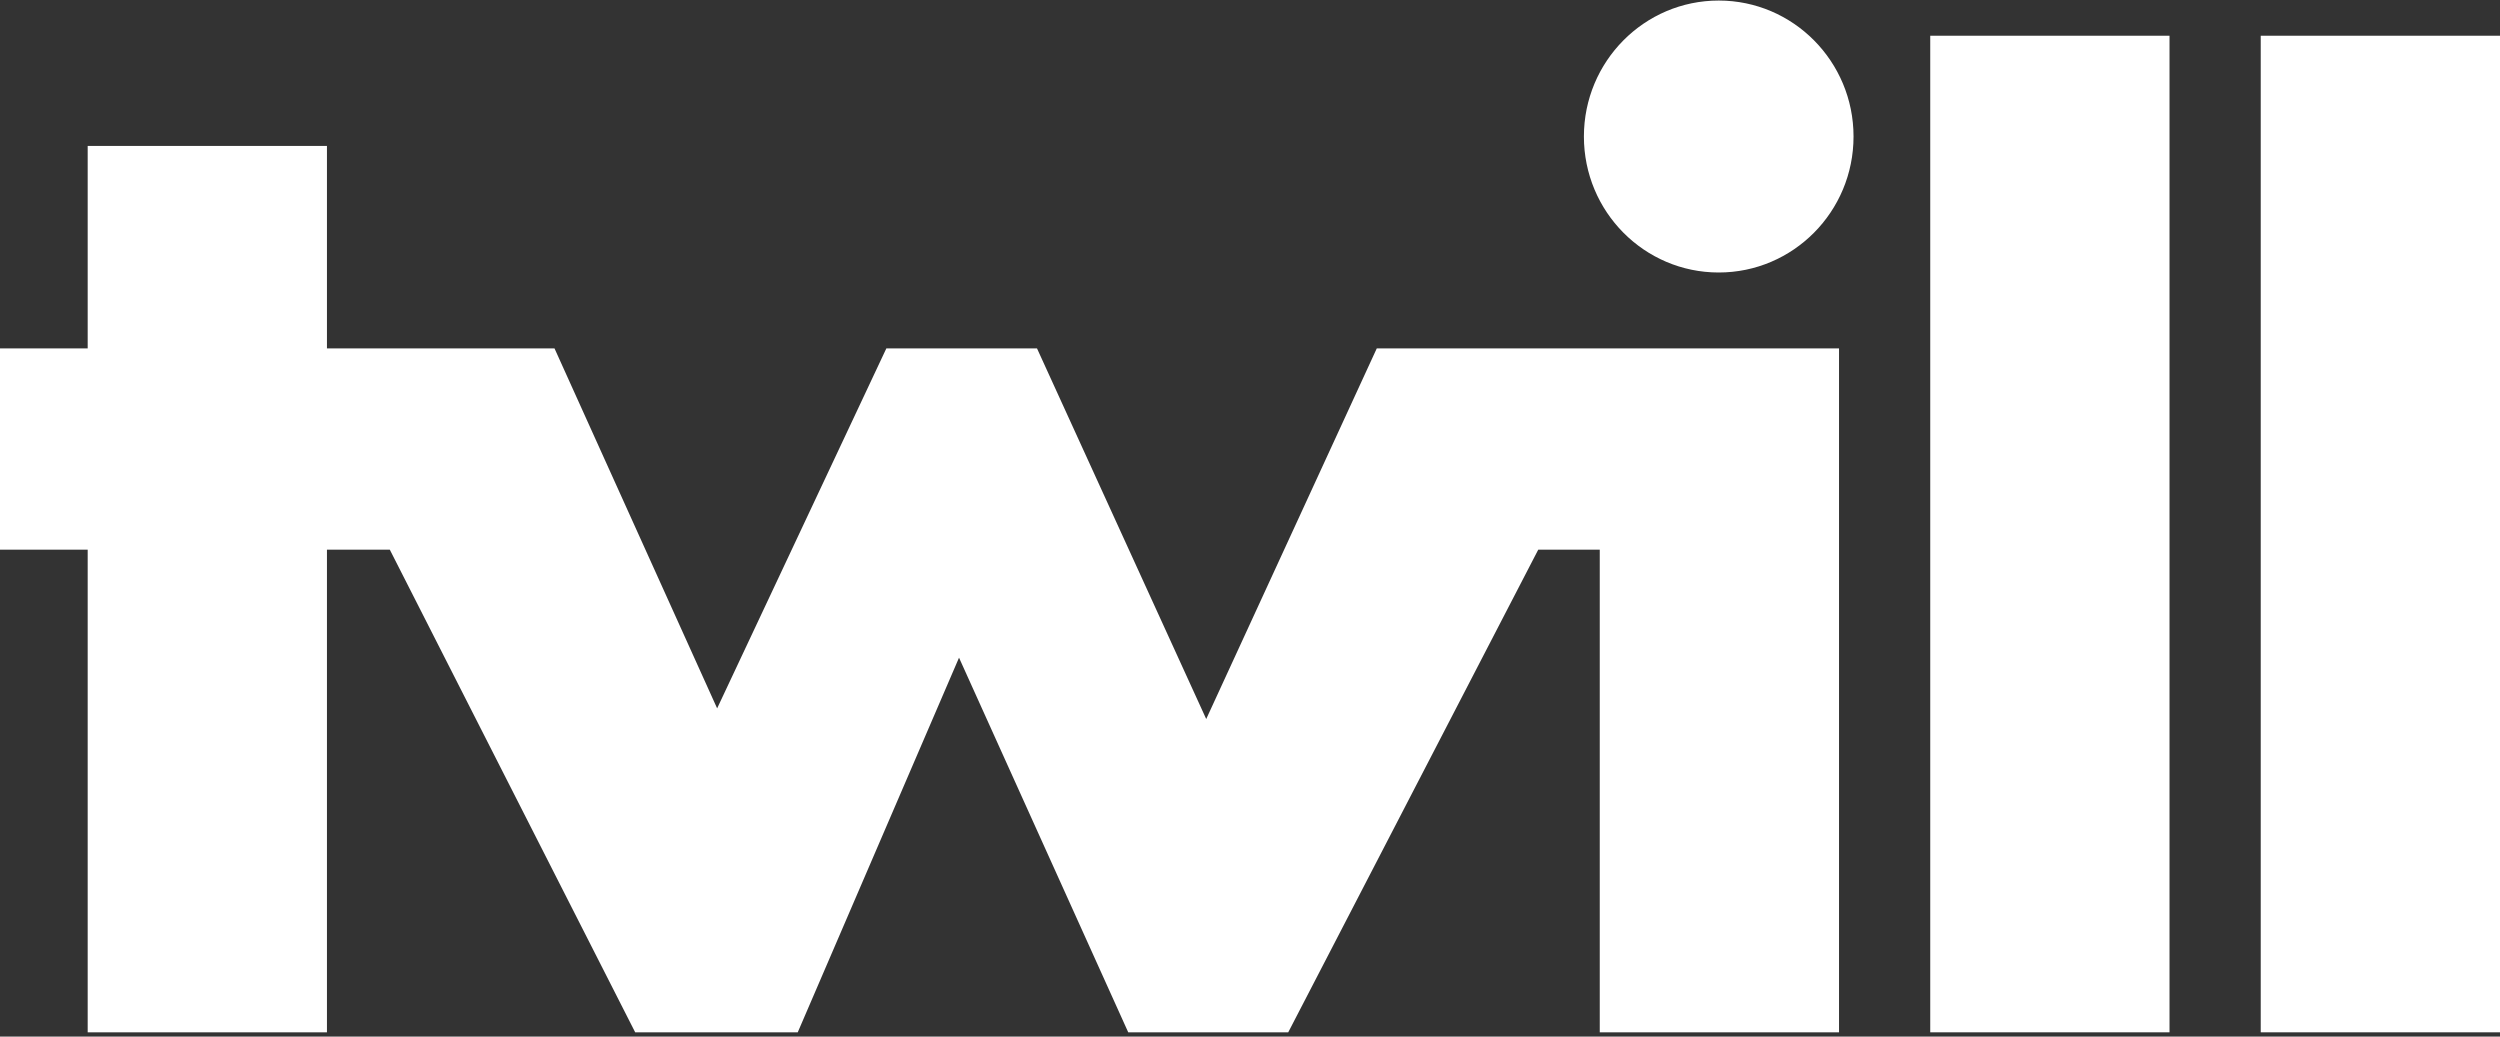 <svg width="41" height="17" viewBox="0 0 41 17" fill="none" xmlns="http://www.w3.org/2000/svg">
    <rect x="0" y="0" width="41" height="17" fill="#333333" stroke="none"/>
    <path d="M35.58 0.586H31.656V16.93H35.58V0.586Z" fill="white"/>
    <path d="M41 0.586H37.076V16.93H41V0.586Z" fill="white"/>
    <path d="M19.782 11.792L17.007 5.714H14.536L11.761 11.617L9.094 5.714H5.362V2.393H1.438V5.714H0V9.015H1.438V16.93H5.362V9.015H6.393L10.417 16.93H13.083L15.728 10.786L18.503 16.93H21.127L25.227 9.015H26.236V16.93H30.16V5.714H22.579L19.782 11.792Z" fill="white"/>
    <path d="M28.187 4.469C29.408 4.469 30.398 3.471 30.398 2.239C30.398 1.008 29.408 0.009 28.187 0.009C26.966 0.009 25.976 1.008 25.976 2.239C25.976 3.471 26.966 4.469 28.187 4.469Z" fill="white"/>
</svg>
